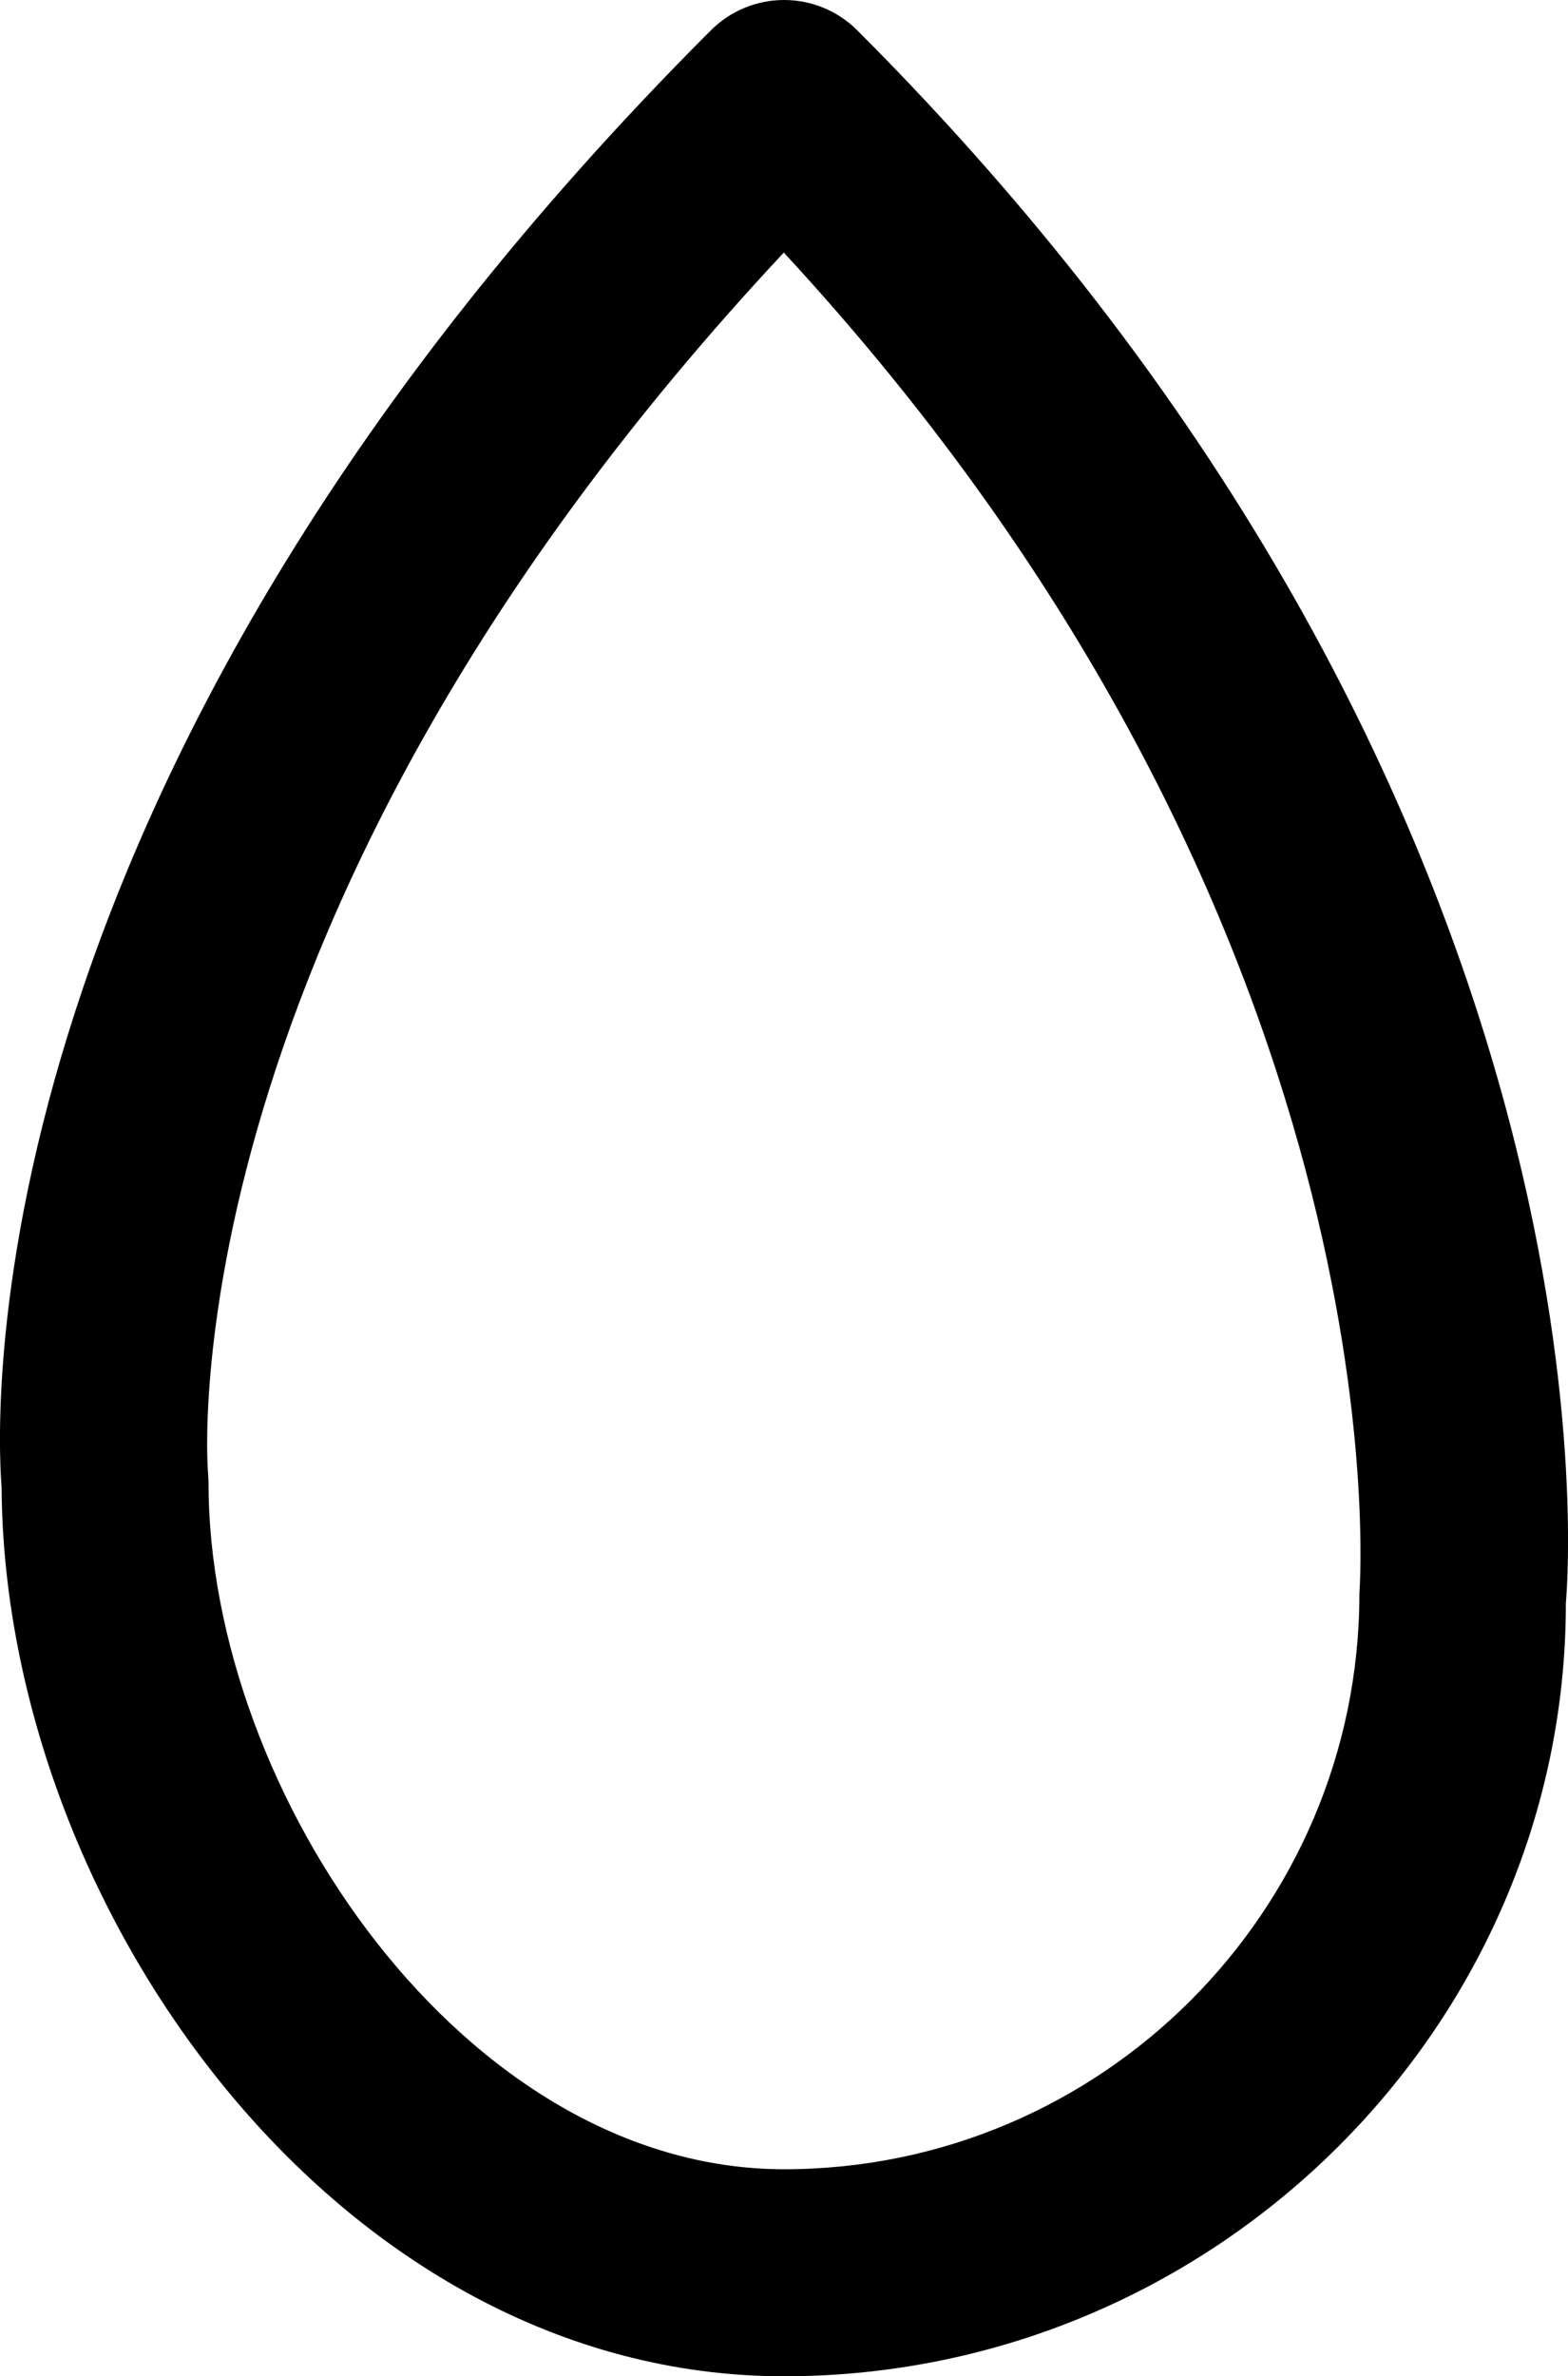 <?xml version="1.0" encoding="utf-8"?>
<!-- Generator: Adobe Illustrator 16.0.4, SVG Export Plug-In . SVG Version: 6.00 Build 0)  -->
<!DOCTYPE svg PUBLIC "-//W3C//DTD SVG 1.1//EN" "http://www.w3.org/Graphics/SVG/1.1/DTD/svg11.dtd">
<svg version="1.1" id="Capa_1" xmlns="http://www.w3.org/2000/svg" xmlns:xlink="http://www.w3.org/1999/xlink" x="0px" y="0px"
	 width="31.42px" height="47.588px" viewBox="0 0 31.42 47.588" enable-background="new 0 0 31.42 47.588" xml:space="preserve">
<path d="M17.177,0.606C16.788,0.218,16.263,0,15.711,0c-0.551,0-1.076,0.218-1.465,0.606C-0.62,15.47-0.084,28.304,0.032,29.788
	c0.051,8.423,6.739,17.8,15.679,17.8c8.644,0,15.675-7.032,15.666-15.489C31.437,31.451,32.636,16.066,17.177,0.606z M27.24,31.914
	c0,6.356-5.173,11.528-11.529,11.528c-6.388,0-11.533-7.521-11.533-13.75c0-0.064-0.005-0.144-0.01-0.207
	c-0.011-0.114-0.89-11.133,11.538-24.427C28.188,18.549,27.258,31.604,27.24,31.914z"/>
</svg>
